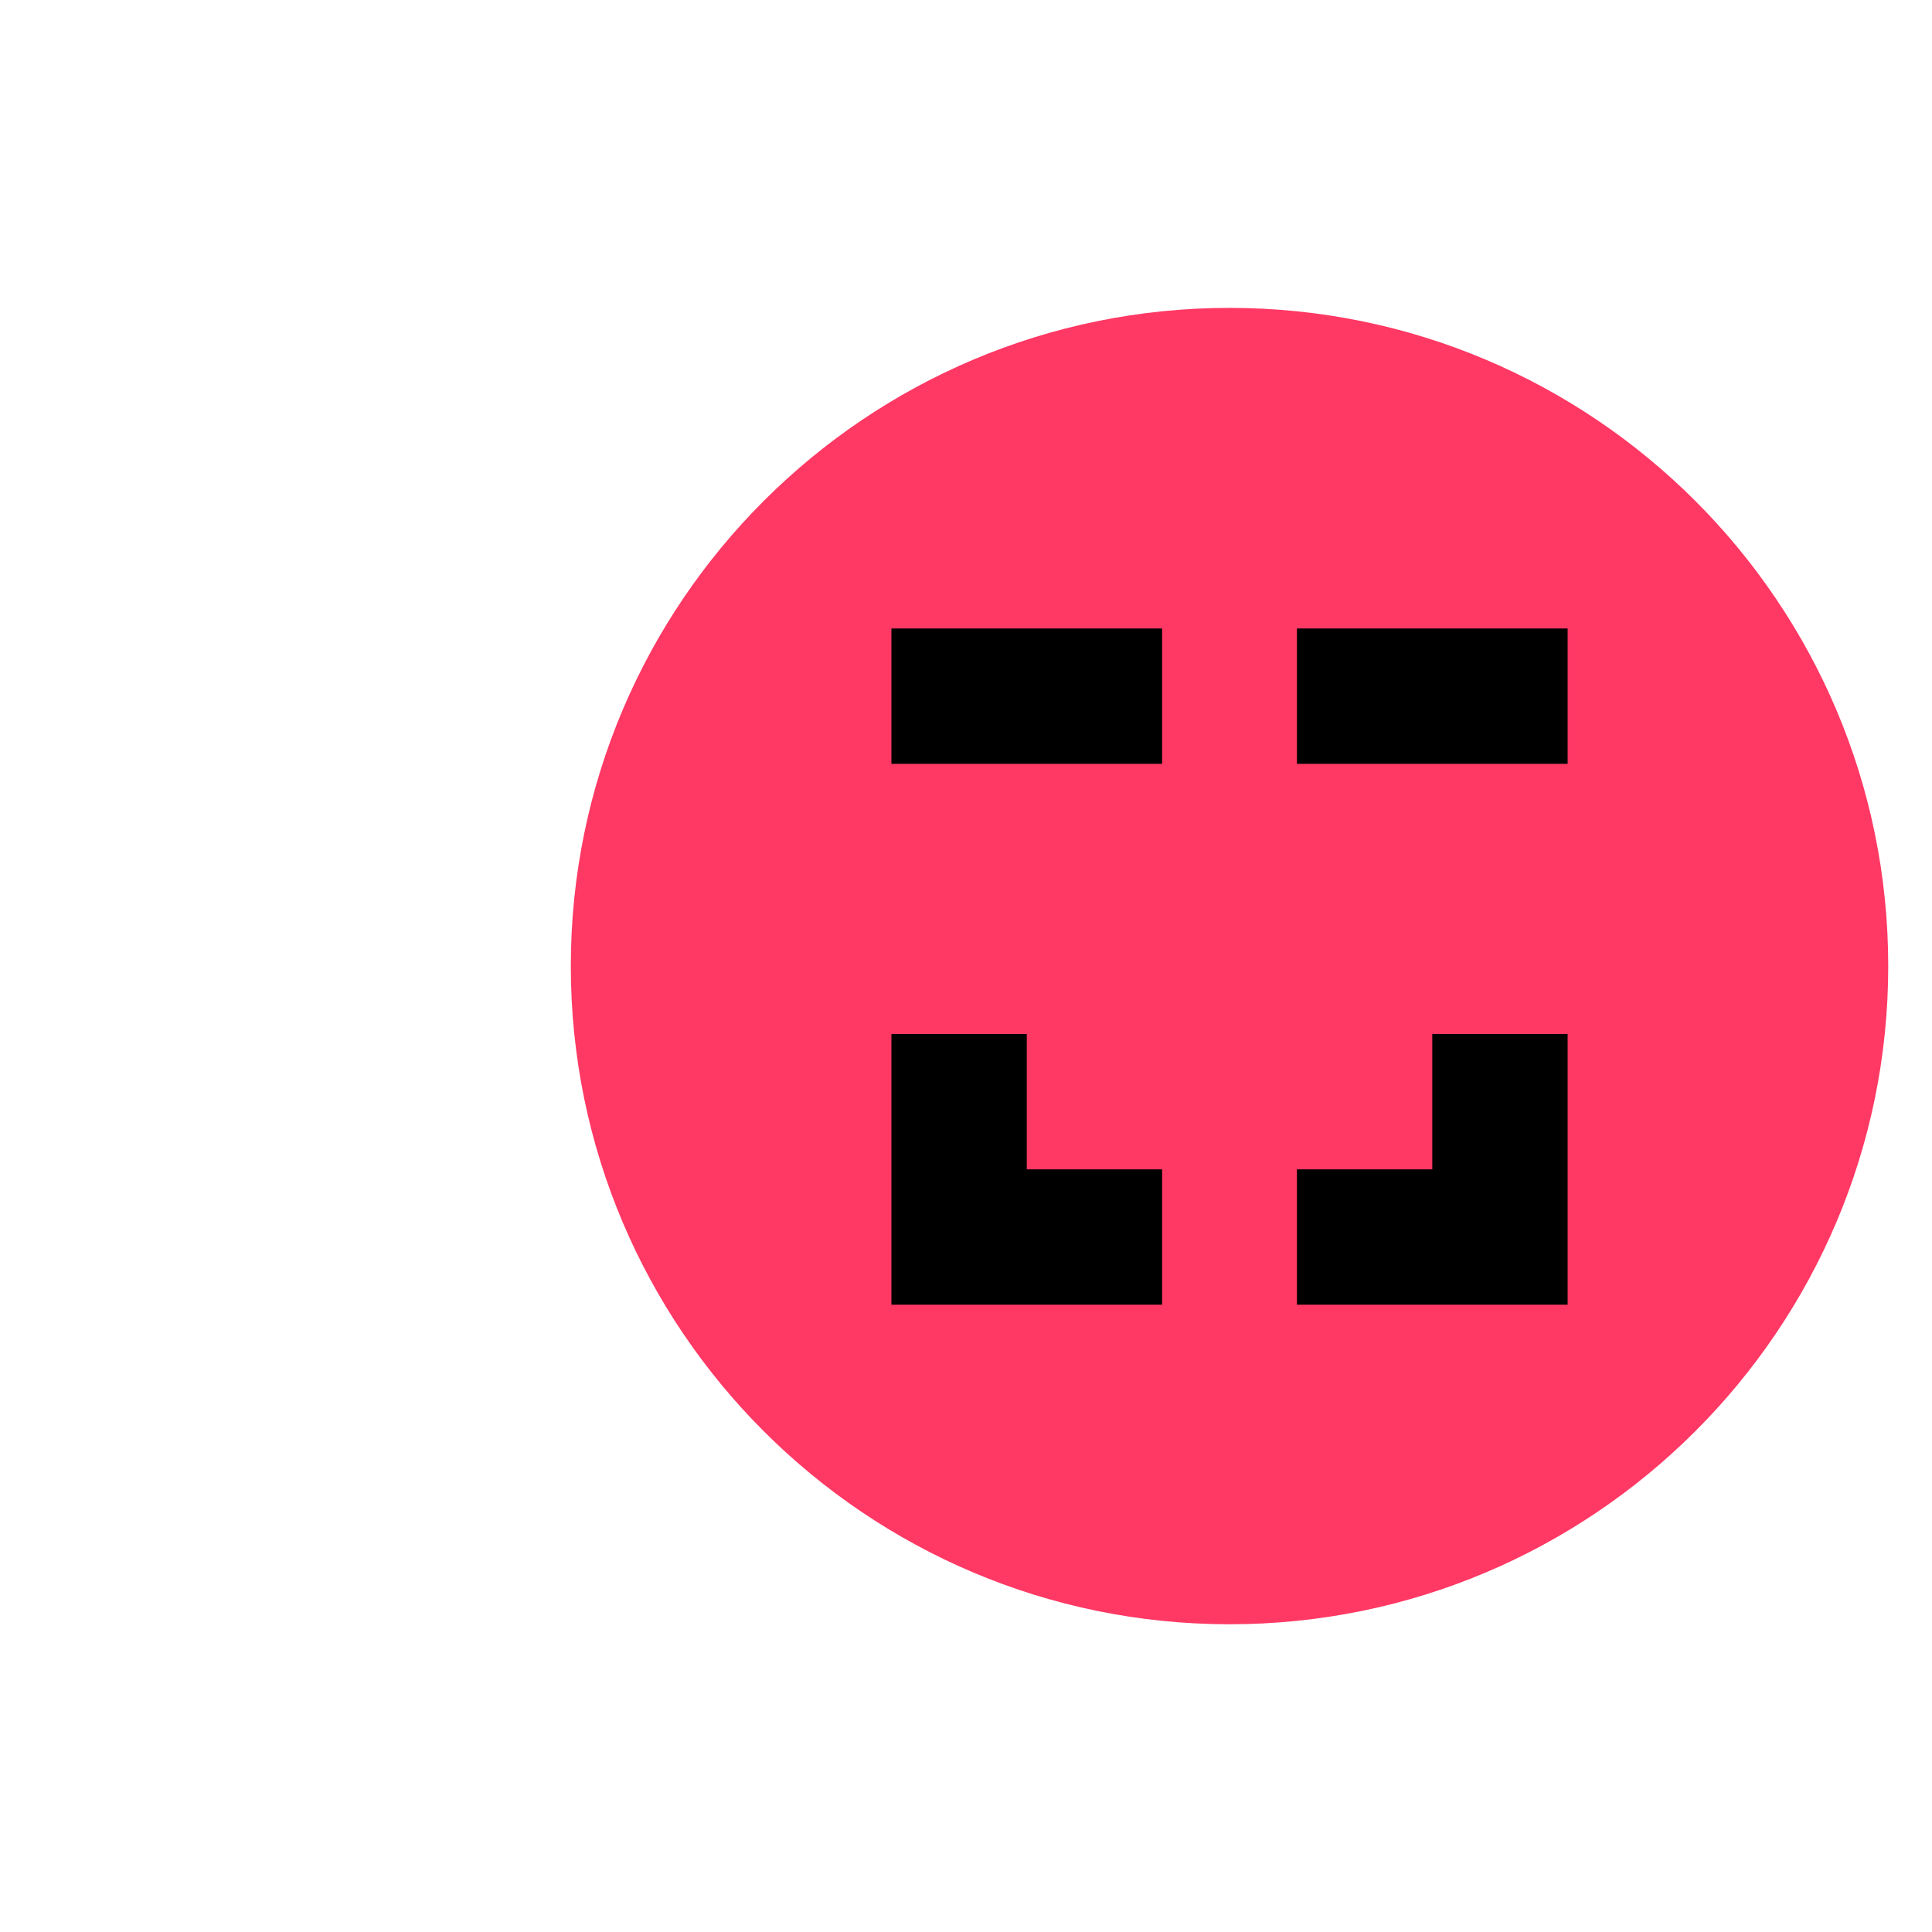 <svg width="25" height="25" clip-rule="evenodd" fill-rule="evenodd" stroke-linejoin="round" stroke-miterlimit="2" viewBox="0 0 440 400" xmlns="http://www.w3.org/2000/svg"><g transform="matrix(1.172 0 0 1.172 130 50.117)"><path d="m128 0c70.6 0 128 57.3 128 127.9s-57.4 127.9-128 127.9-128-57.3-128-127.9 57.4-127.9 128-127.9z" fill="#ff3864"/><g fill="#000"><path d="m62.3 88.6h52.6v-26.3h-52.6z"/><path d="m141.1 88.6h52.6v-26.3h-52.6z"/><path d="m193.7 141.1h-26.3v26.3h-26.3v26.3h52.6z"/><path d="m114.9 193.7v-26.3h-26.3v-26.3h-26.3v52.6z"/></g></g></svg>